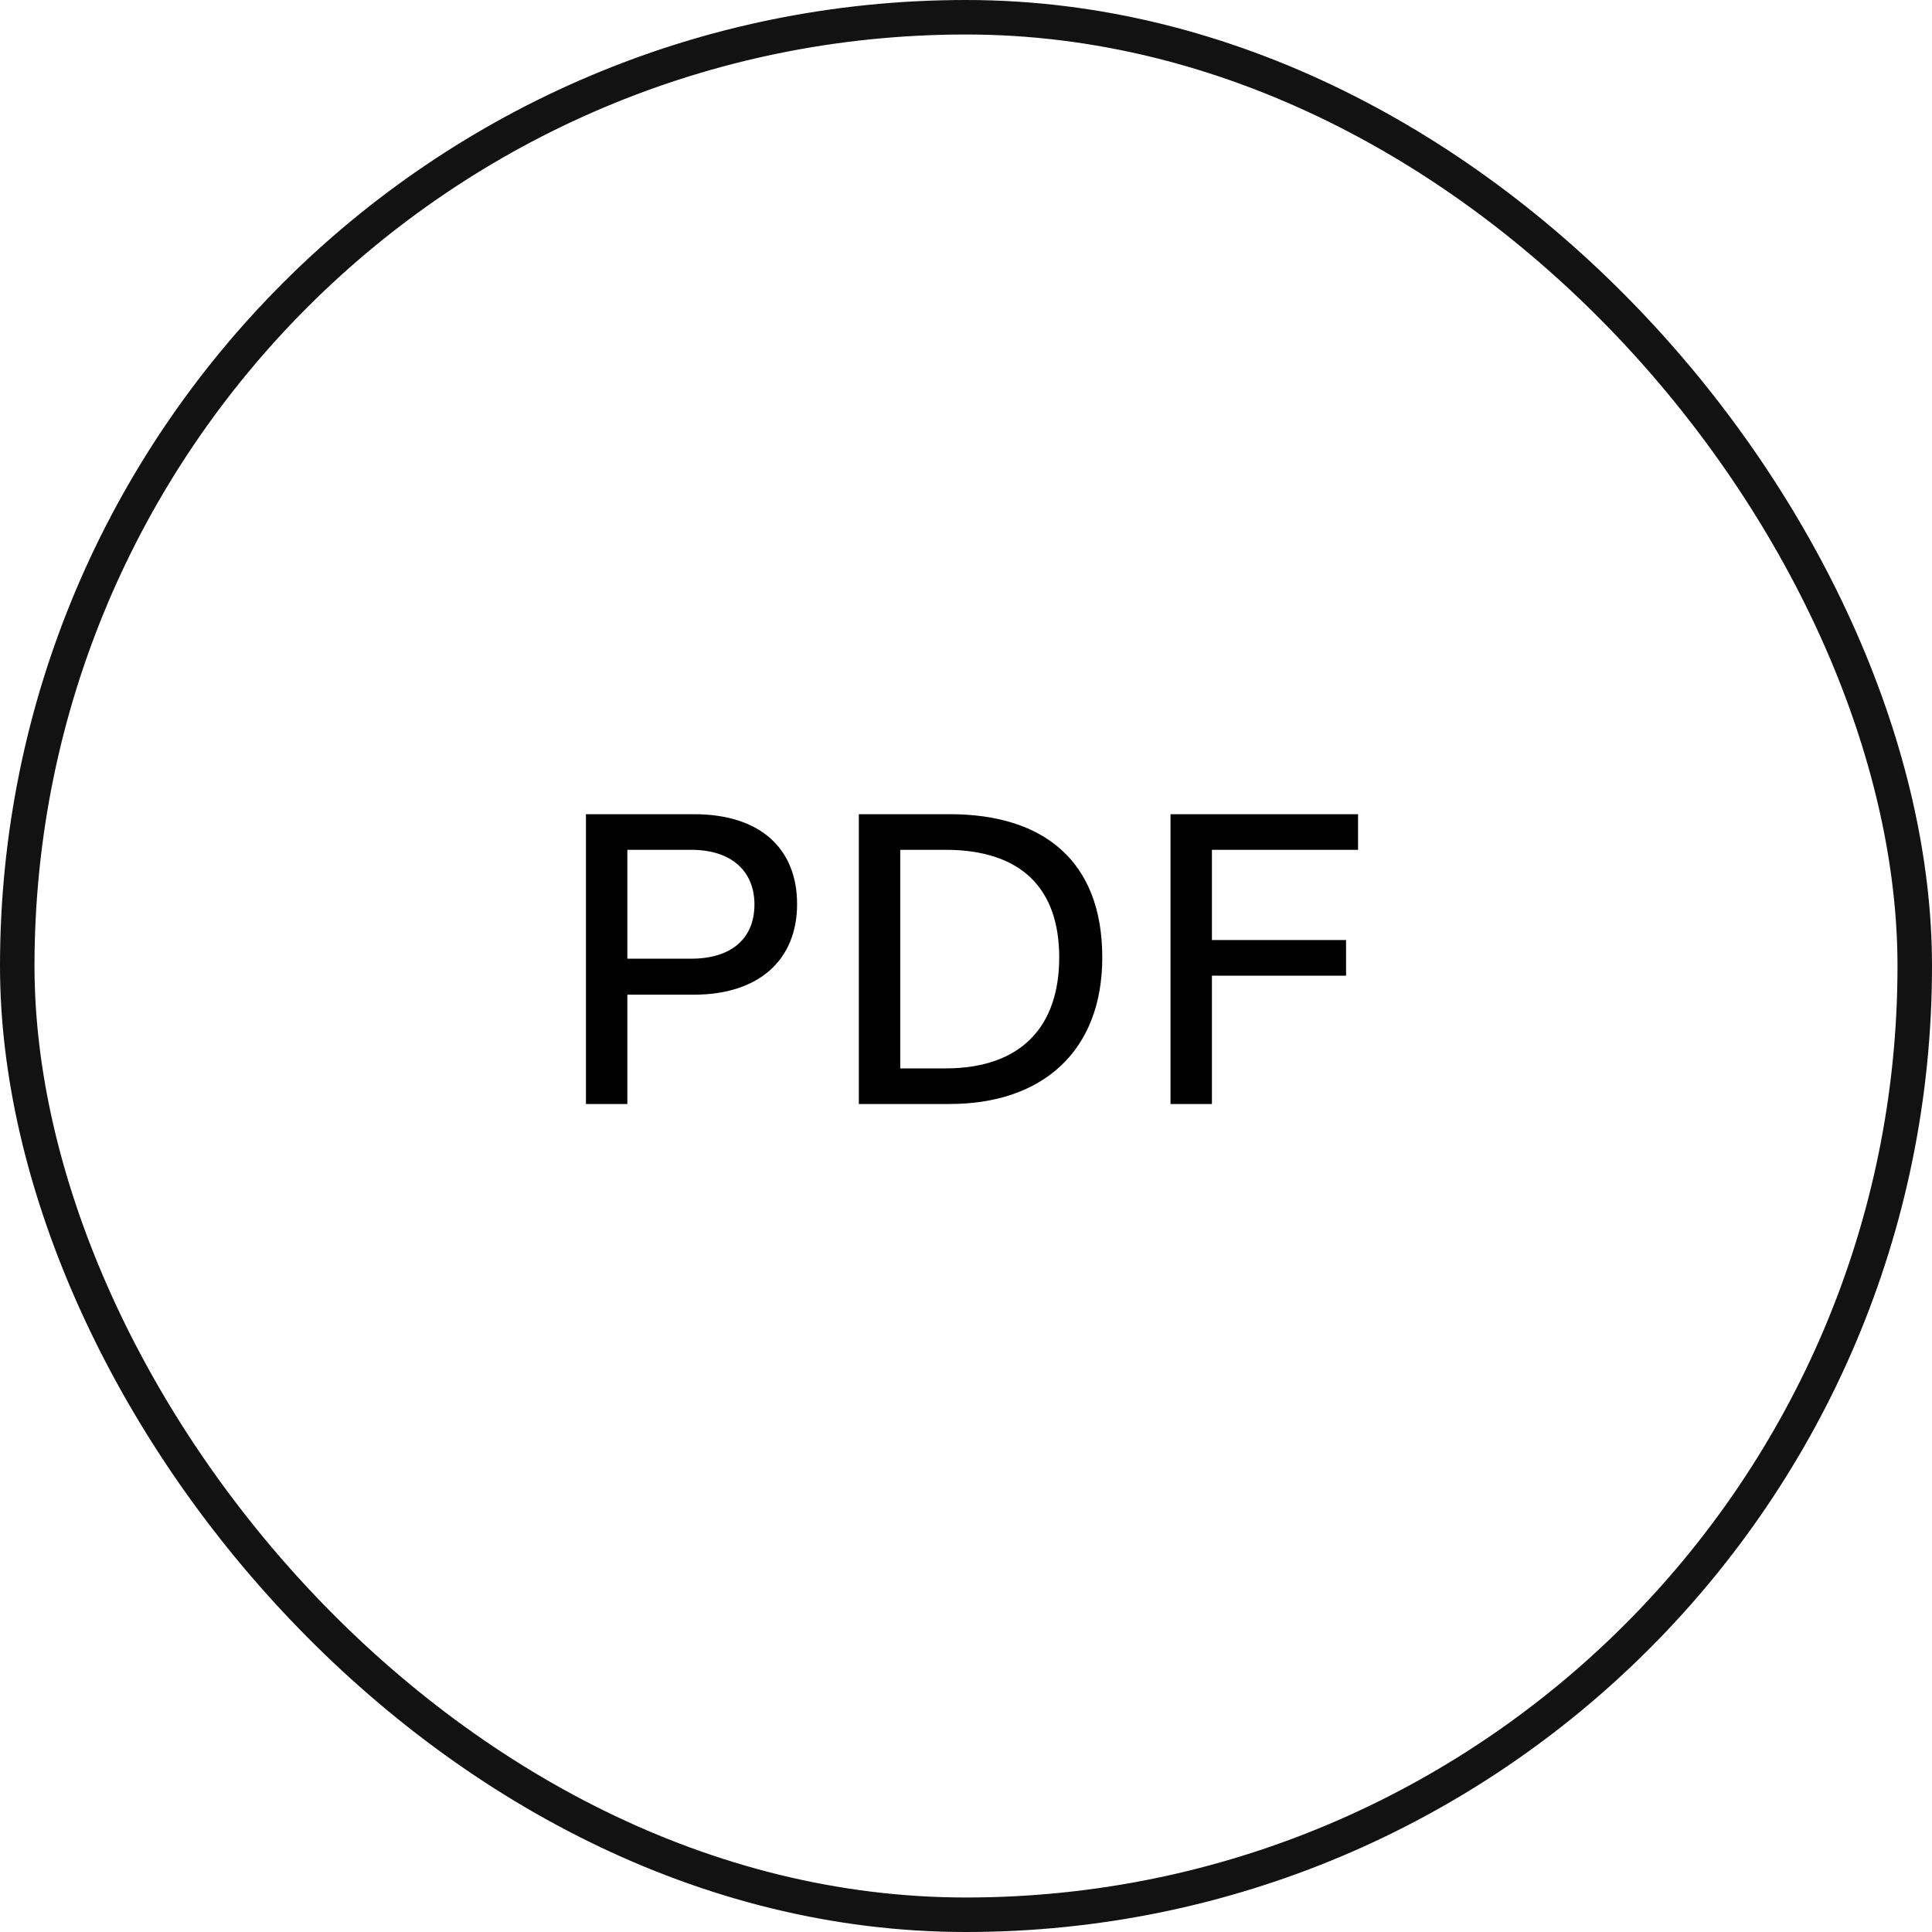 <svg width="56" height="56" viewBox="0 0 56 56" fill="none" xmlns="http://www.w3.org/2000/svg">
<path d="M16.984 32H18.184V28.832H20.104C22.012 28.832 23.104 27.812 23.104 26.204C23.104 24.62 22.06 23.6 20.116 23.6H16.984V32ZM18.184 27.788V24.632H20.032C21.22 24.632 21.868 25.268 21.868 26.216C21.868 27.176 21.232 27.788 20.032 27.788H18.184ZM24.894 32H27.522C30.222 32 31.95 30.464 31.95 27.752C31.95 24.944 30.234 23.6 27.534 23.6H24.894V32ZM26.094 30.968V24.632H27.402C29.622 24.632 30.702 25.772 30.702 27.752C30.702 29.732 29.622 30.968 27.402 30.968H26.094ZM39.016 28.28V27.248H35.128V24.632H39.364V23.6H33.928V32H35.128V28.28H39.016Z" fill="black"/>
<rect x="0.5" y="0.5" width="55" height="55" rx="27.5" stroke="#121212"/>
</svg>
